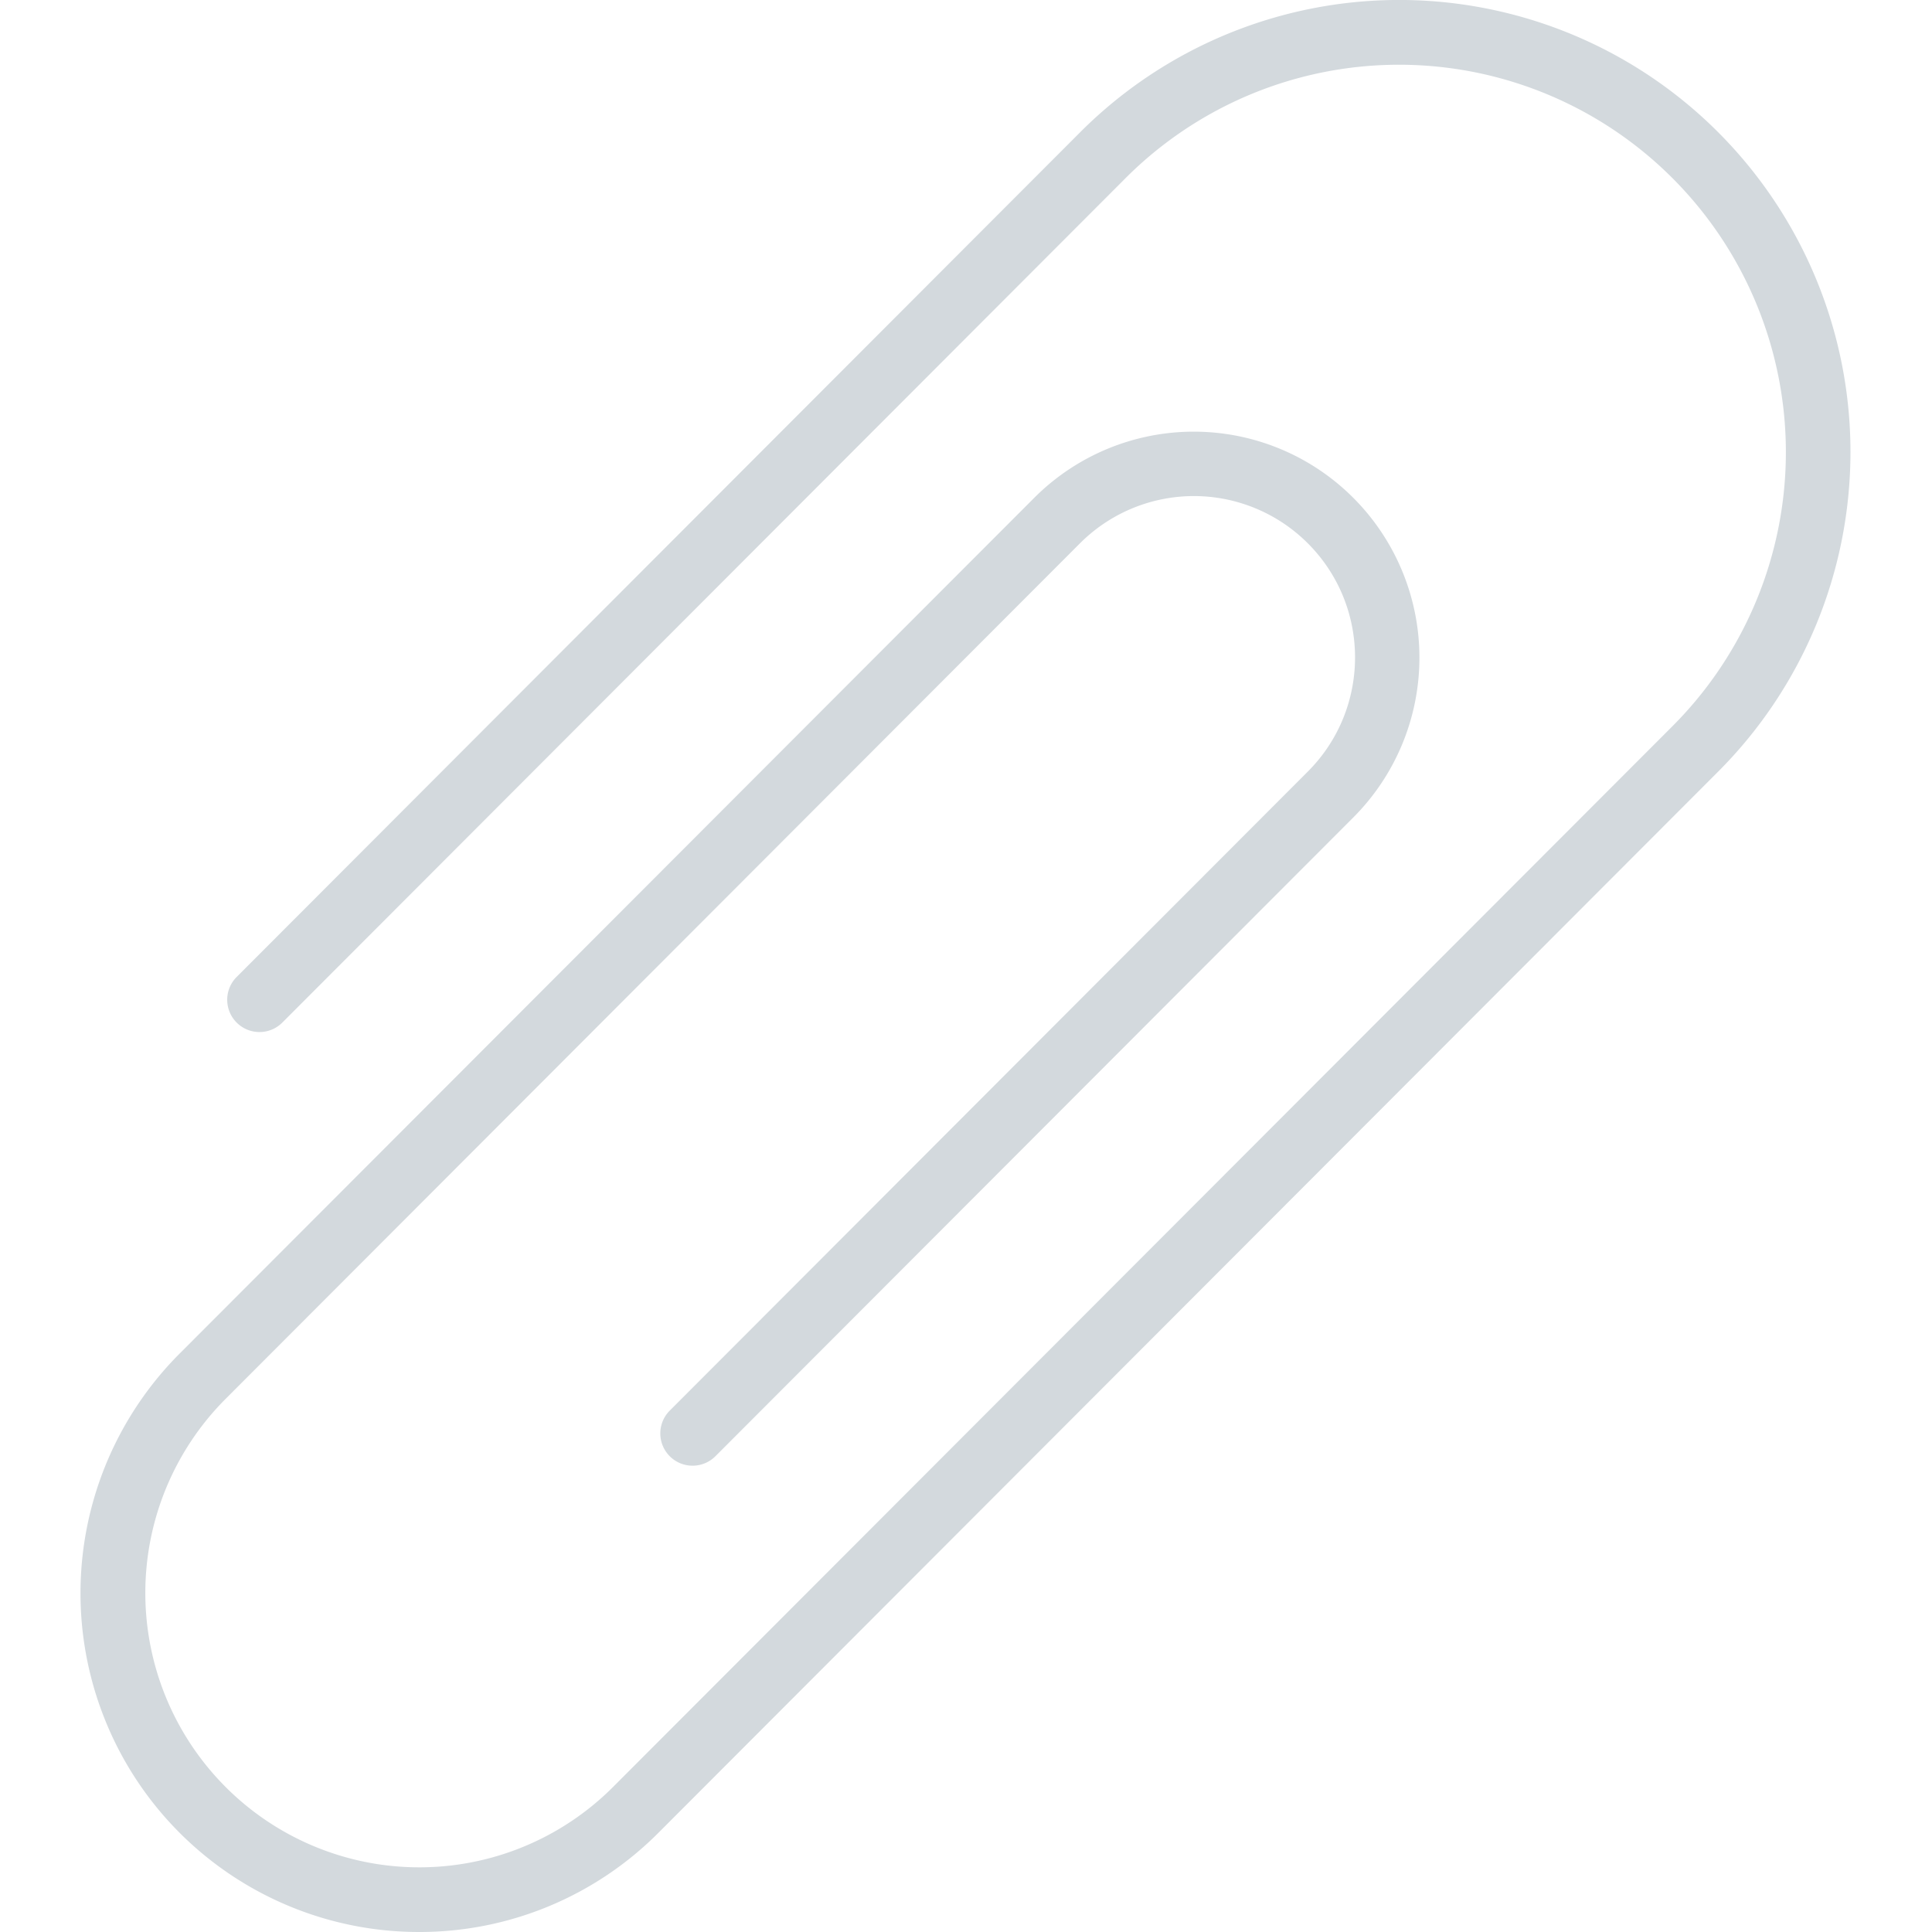 <svg width="24" height="24" viewBox="0 0 24 24" xmlns="http://www.w3.org/2000/svg">
    <title>
        AF07659D-BE31-4ECC-BE05-FEBAB83BB56D
    </title>
    <path d="M5.206 24a4.203 4.203 0 0 1-3.886-2.598 4.213 4.213 0 0 1 .912-4.588L12.851 6.181a2.8 2.8 0 0 1 3.96.003 2.81 2.81 0 0 1 .004 3.967L8.887 18.09a.4.4 0 1 1-.567-.567l7.928-7.94c.78-.783.78-2.051-.001-2.833a2 2 0 0 0-2.83-.002L2.799 17.381a3.412 3.412 0 0 0 .003 4.817 3.4 3.4 0 0 0 4.81.004L20.78 9.017a4.817 4.817 0 0 0-.003-6.803 4.8 4.8 0 0 0-6.793-.003L3.507 12.703a.4.4 0 1 1-.567-.567L13.417 1.644a5.6 5.6 0 0 1 7.928 0 5.62 5.62 0 0 1 0 7.94L8.178 22.769A4.187 4.187 0 0 1 5.206 24z" fill="#D3D9DD" fill-rule="nonzero"/>
</svg>

